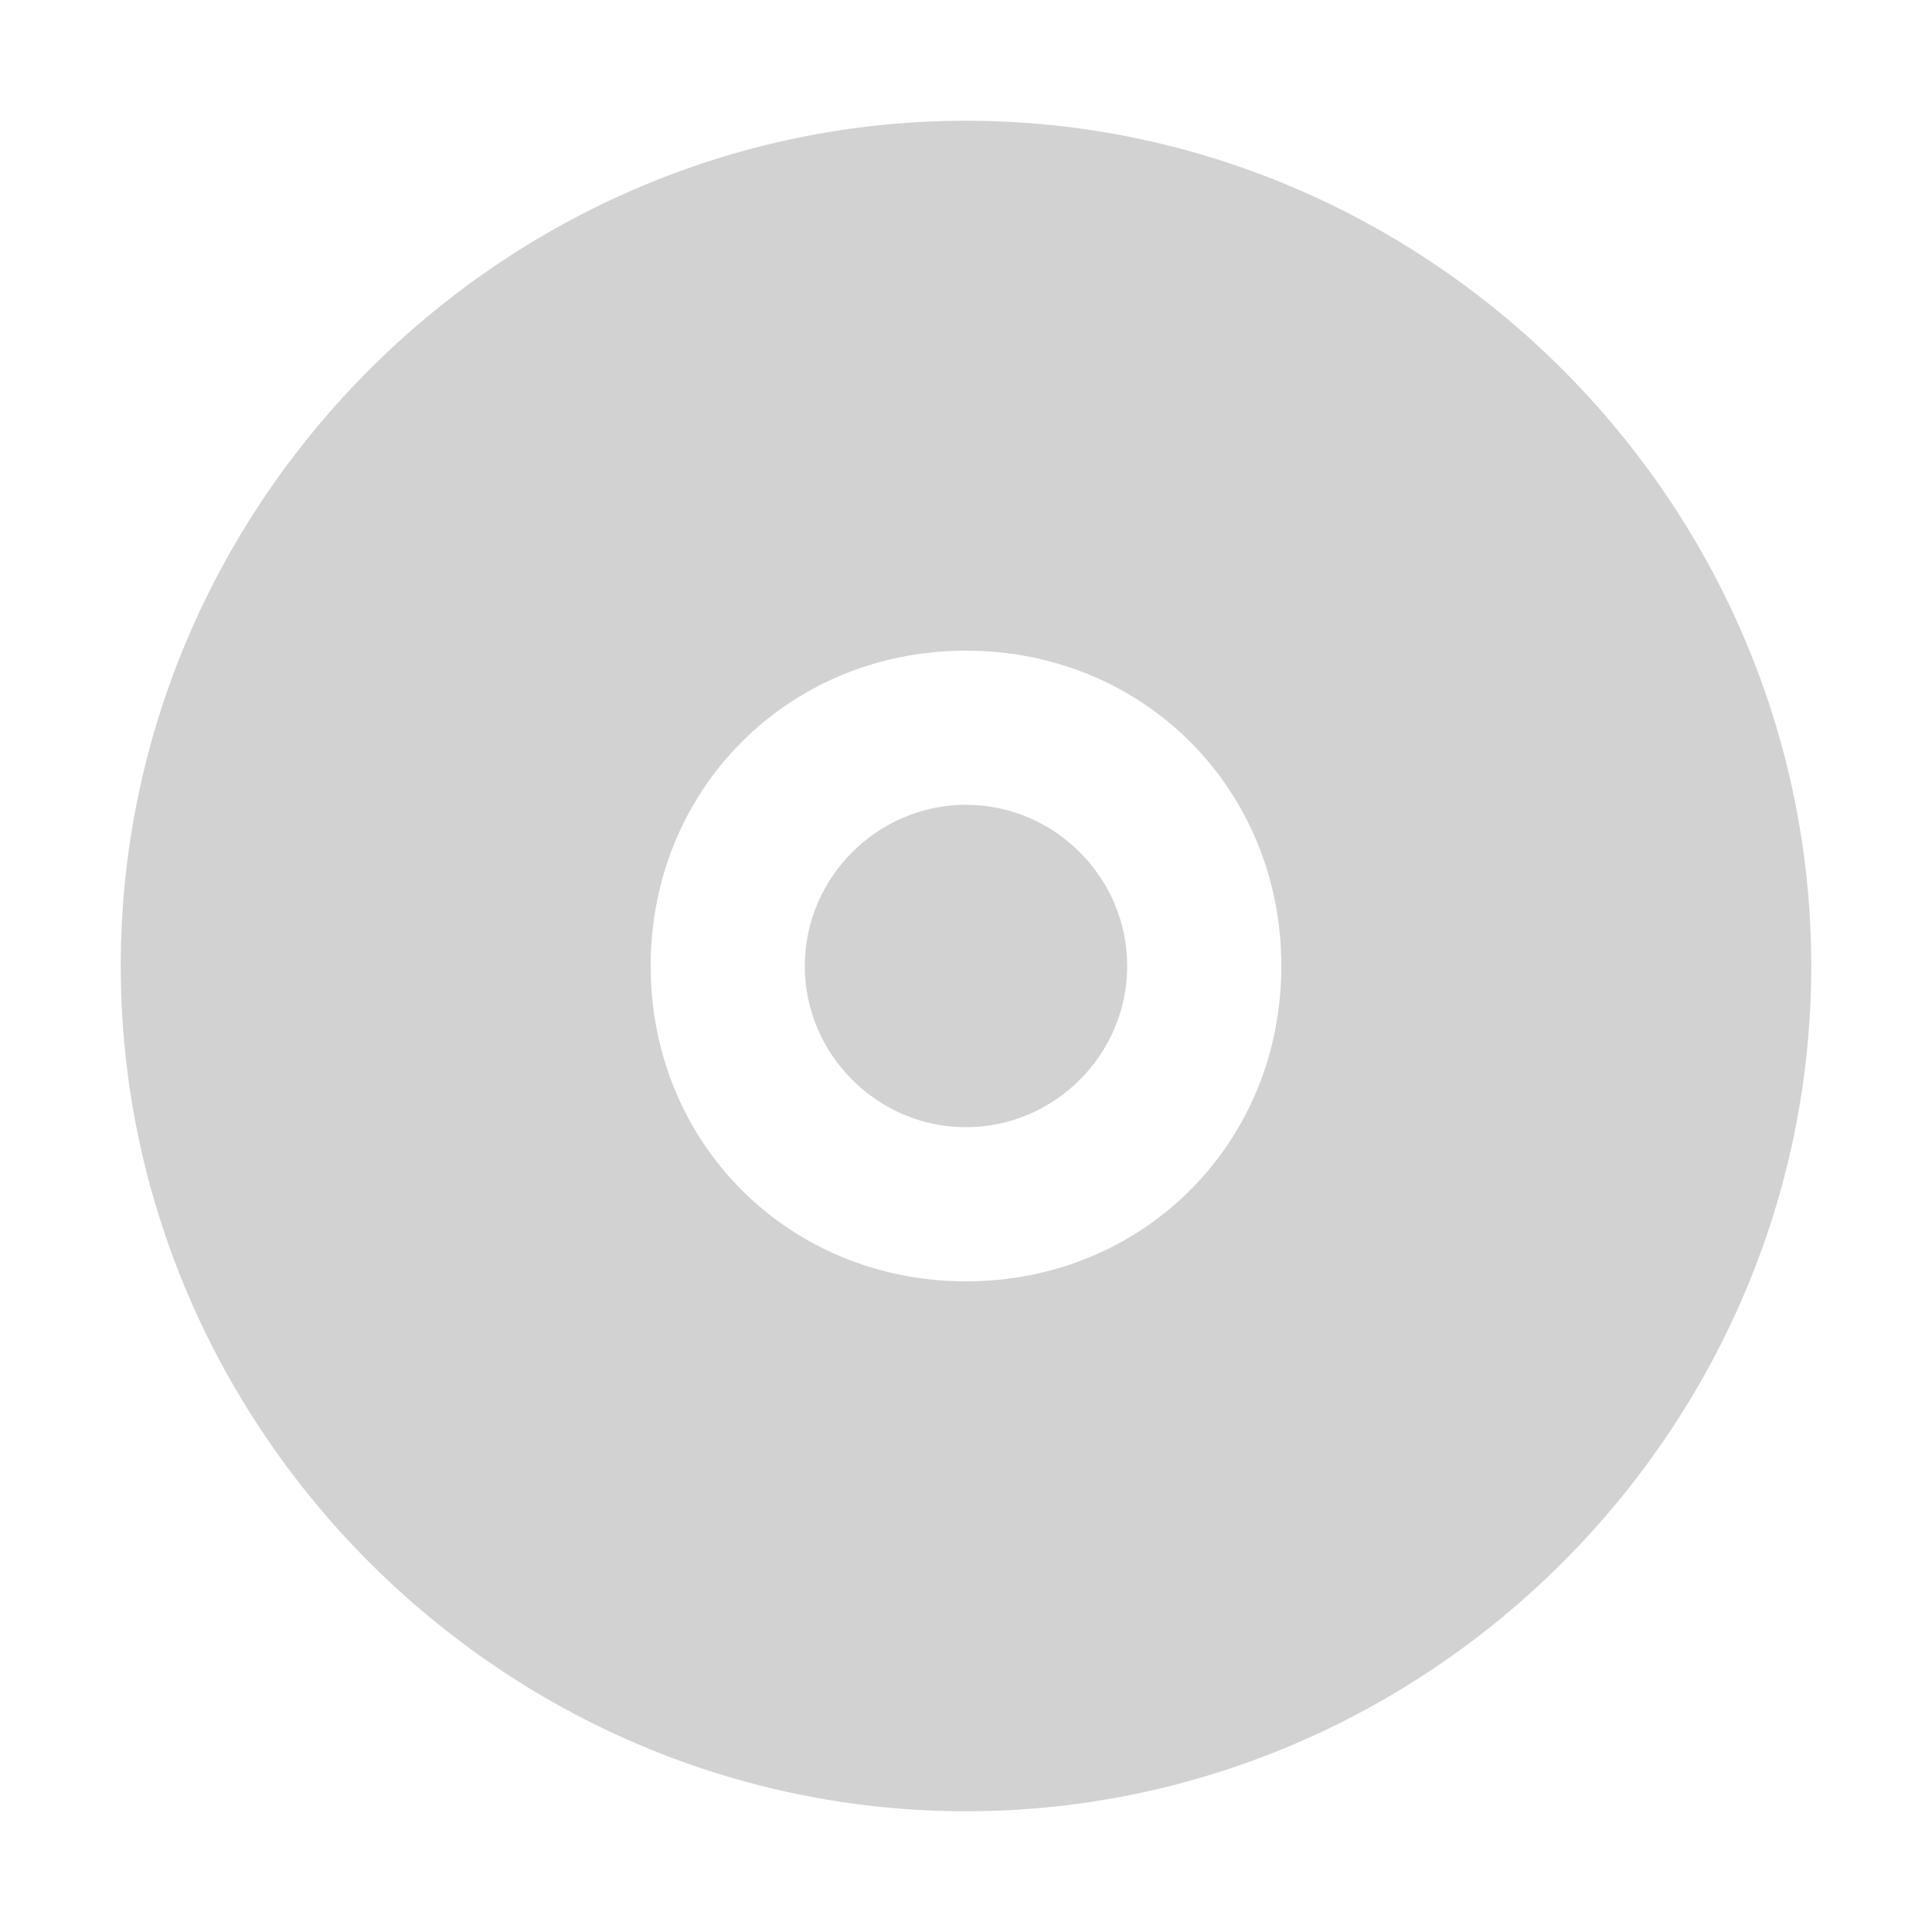 <?xml version="1.0" encoding="UTF-8" standalone="no"?>
<svg
   xmlns:dc="http://purl.org/dc/elements/1.1/"
   xmlns:cc="http://creativecommons.org/ns#"
   xmlns:rdf="http://www.w3.org/1999/02/22-rdf-syntax-ns#"
   xmlns:svg="http://www.w3.org/2000/svg"
   xmlns="http://www.w3.org/2000/svg"
   xmlns:sodipodi="http://sodipodi.sourceforge.net/DTD/sodipodi-0.dtd"
   xmlns:inkscape="http://www.inkscape.org/namespaces/inkscape"
   height="32"
   width="32"
   version="1.1"
   viewBox="0 0 32 32"
   id="svg2"
   inkscape:version="0.91 r13725"
   sodipodi:docname="ic_vinylcontrol_32px.svg">
  <defs
     id="defs10" />
  <sodipodi:namedview
     pagecolor="#ffffff"
     bordercolor="#666666"
     borderopacity="1"
     objecttolerance="10"
     gridtolerance="10"
     guidetolerance="10"
     inkscape:pageopacity="0"
     inkscape:pageshadow="2"
     inkscape:window-width="1366"
     inkscape:window-height="702"
     id="namedview8"
     showgrid="false"
     inkscape:zoom="7.375"
     inkscape:cx="16.813559"
     inkscape:cy="16.542373"
     inkscape:window-x="0"
     inkscape:window-y="27"
     inkscape:window-maximized="1"
     inkscape:current-layer="svg2" />
  <path
     inkscape:connector-curvature="0"
     id="path6"
     d="M 16,2 C 8.32,2 2,8.32 2,16 2,23.68 8.32,30 16,30 23.68,30 30,23.68 30,16 30,8.32 23.68,2 16,2 Z m 0,8.777 c 2.937,0 5.223,2.286 5.223,5.223 0,2.937 -2.286,5.223 -5.223,5.223 -2.937,0 -5.223,-2.286 -5.223,-5.223 0,-2.937 2.286,-5.223 5.223,-5.223 z m 0,2.553 c -1.466,0 -2.67,1.204 -2.67,2.67 0,1.466 1.203,2.67 2.67,2.67 1.466,0 2.67,-1.203 2.67,-2.67 0,-1.466 -1.204,-2.67 -2.67,-2.67 z"
     style="color:#000000;text-indent:0;text-decoration:none;text-decoration-line:none;text-decoration-style:solid;text-decoration-color:#000000;text-transform:none;block-progression:tb;white-space:normal;isolation:auto;mix-blend-mode:normal;solid-color:#000000;fill:#d2d2d2;color-rendering:auto;image-rendering:auto;shape-rendering:auto;fill-opacity:1" />
</svg>
